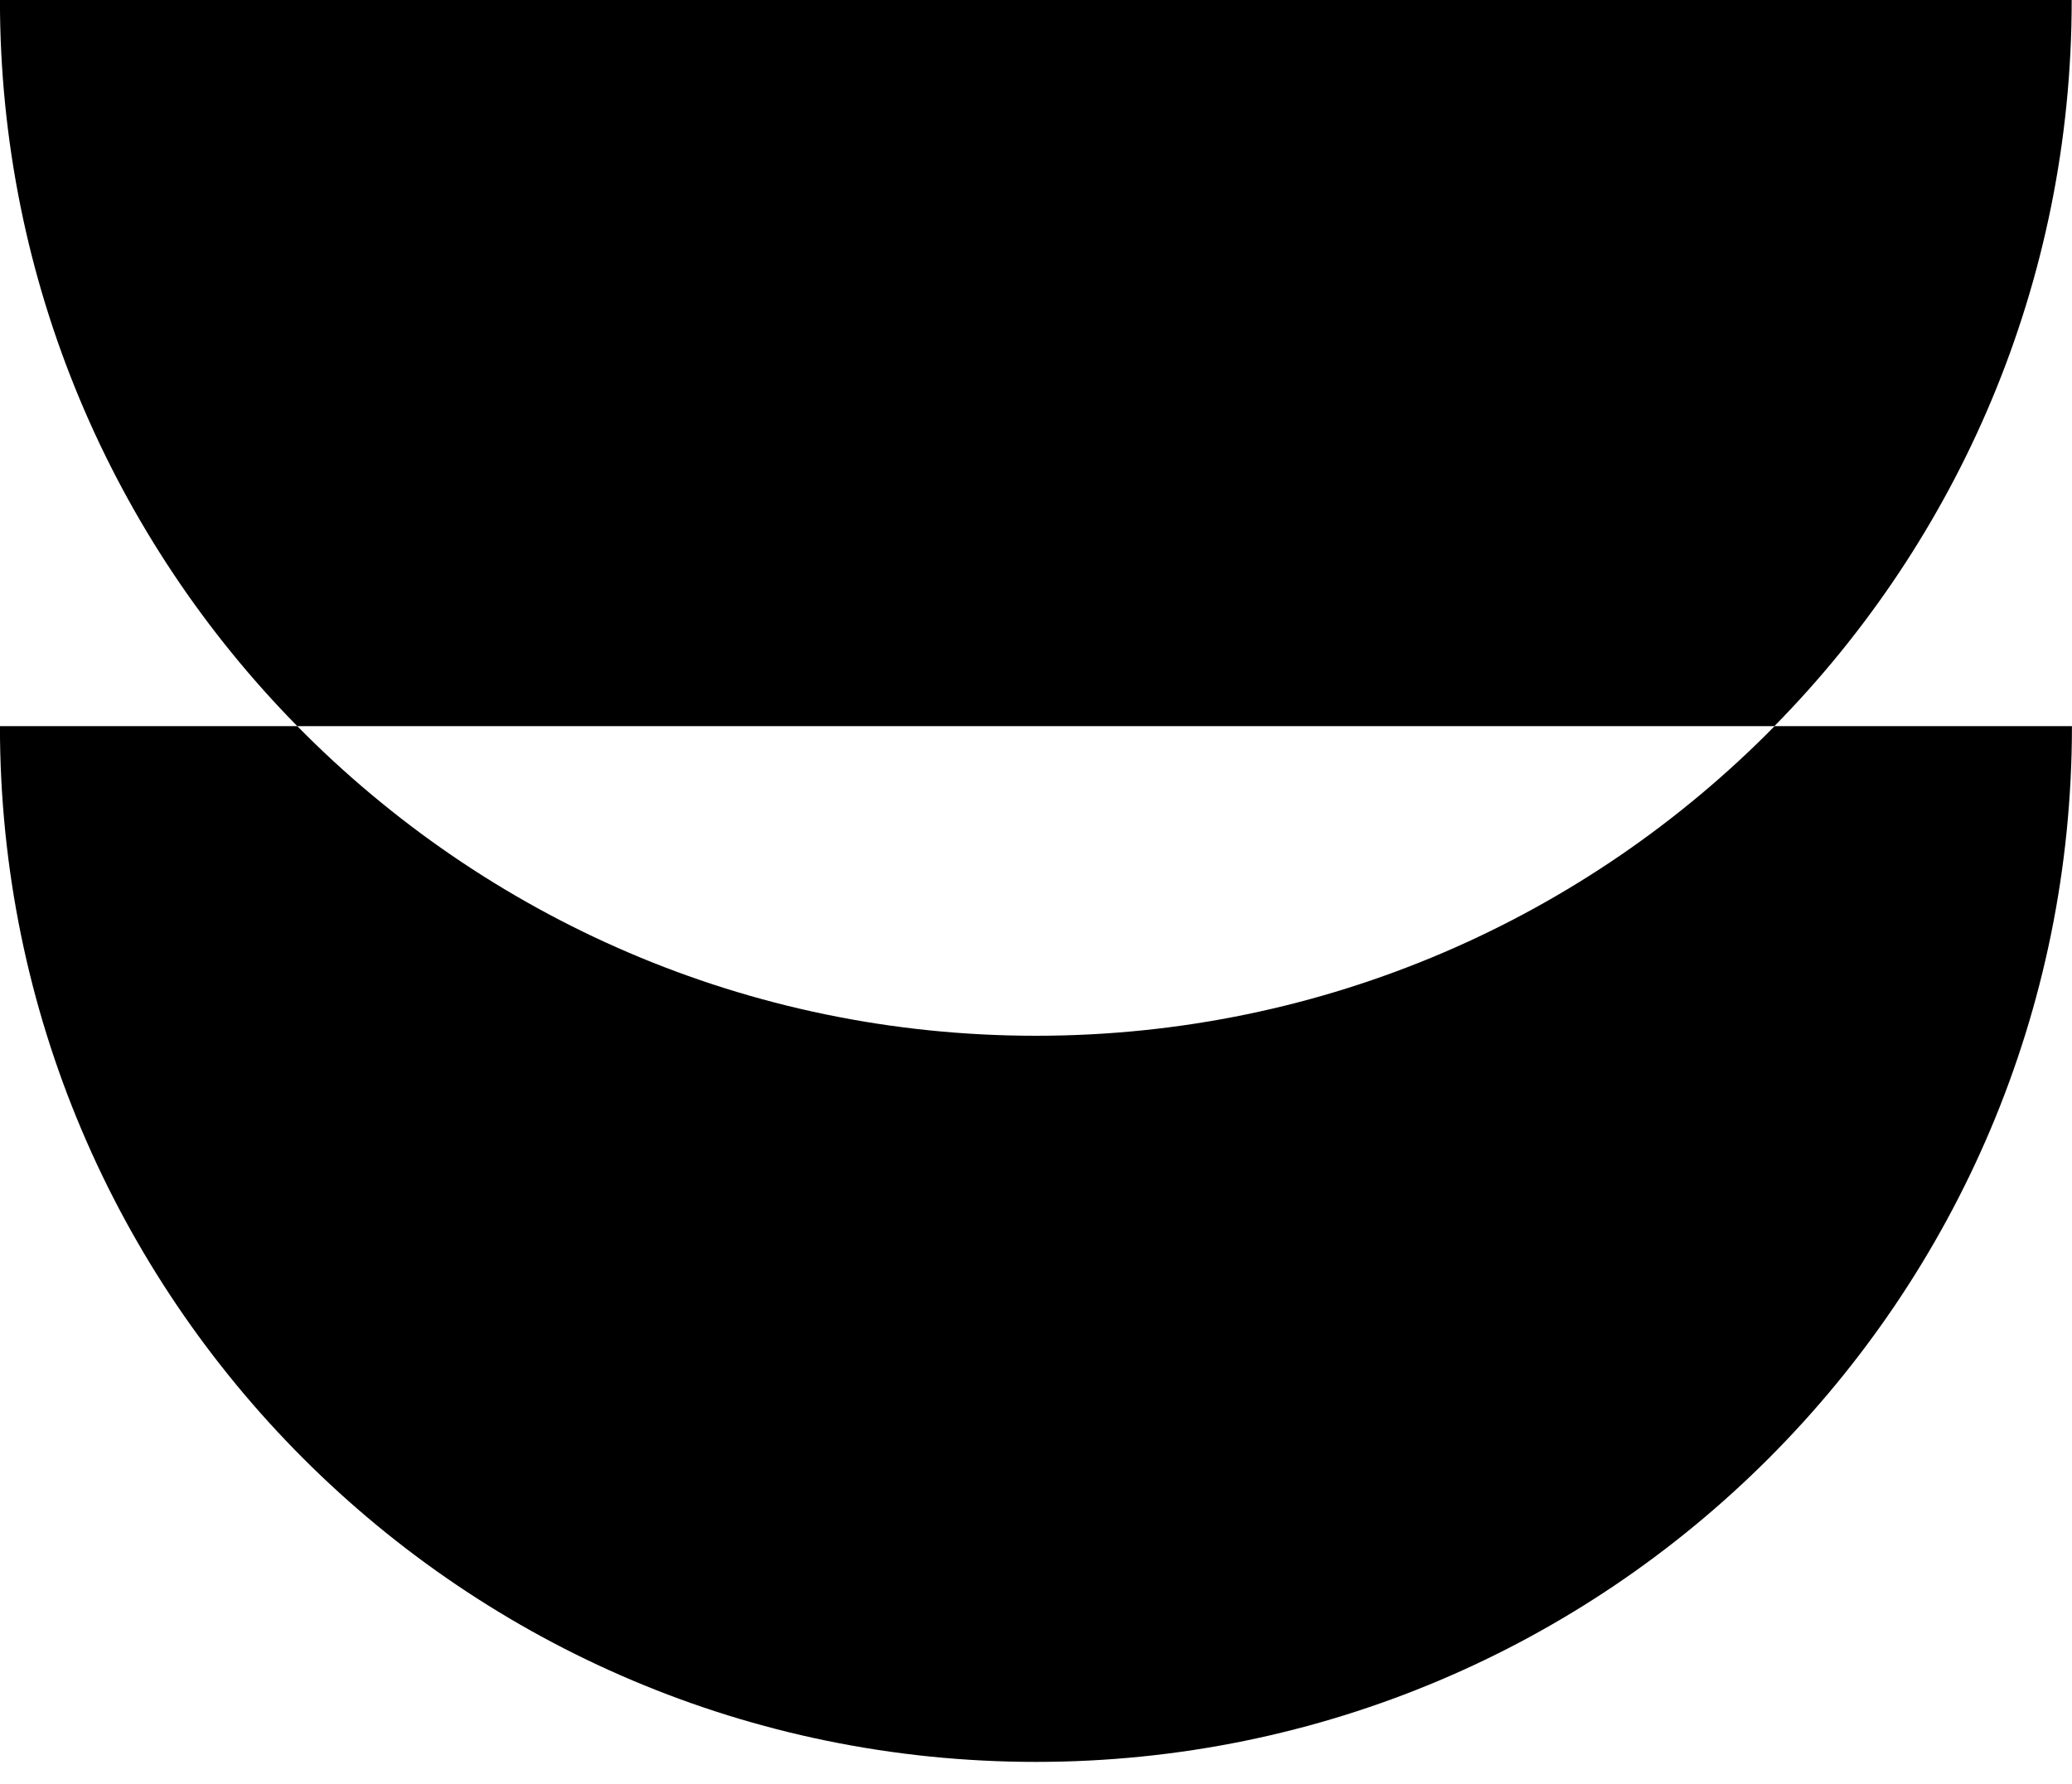<svg width="36" height="31" viewBox="0 0 36 31" fill="none" xmlns="http://www.w3.org/2000/svg">
<g clip-path="url(#clip0_415_49151)">
<path d="M35.999 0H-0.001C-0.001 4.916 1.971 9.372 5.165 12.619H30.829C34.023 9.372 35.995 4.916 35.995 0H35.999Z" fill="black"/>
<path d="M35.999 12.619H30.833C27.569 15.941 23.025 18 17.999 18C12.973 18 8.434 15.941 5.165 12.619H-0.001C-0.001 22.561 8.057 30.619 17.999 30.619C27.941 30.619 35.999 22.561 35.999 12.619Z" fill="black"/>
</g>
<defs>
<clipPath id="clip0_415_49151">
<rect width="36" height="30.619" fill="white" transform="translate(-0.001)"/>
</clipPath>
</defs>
</svg>
